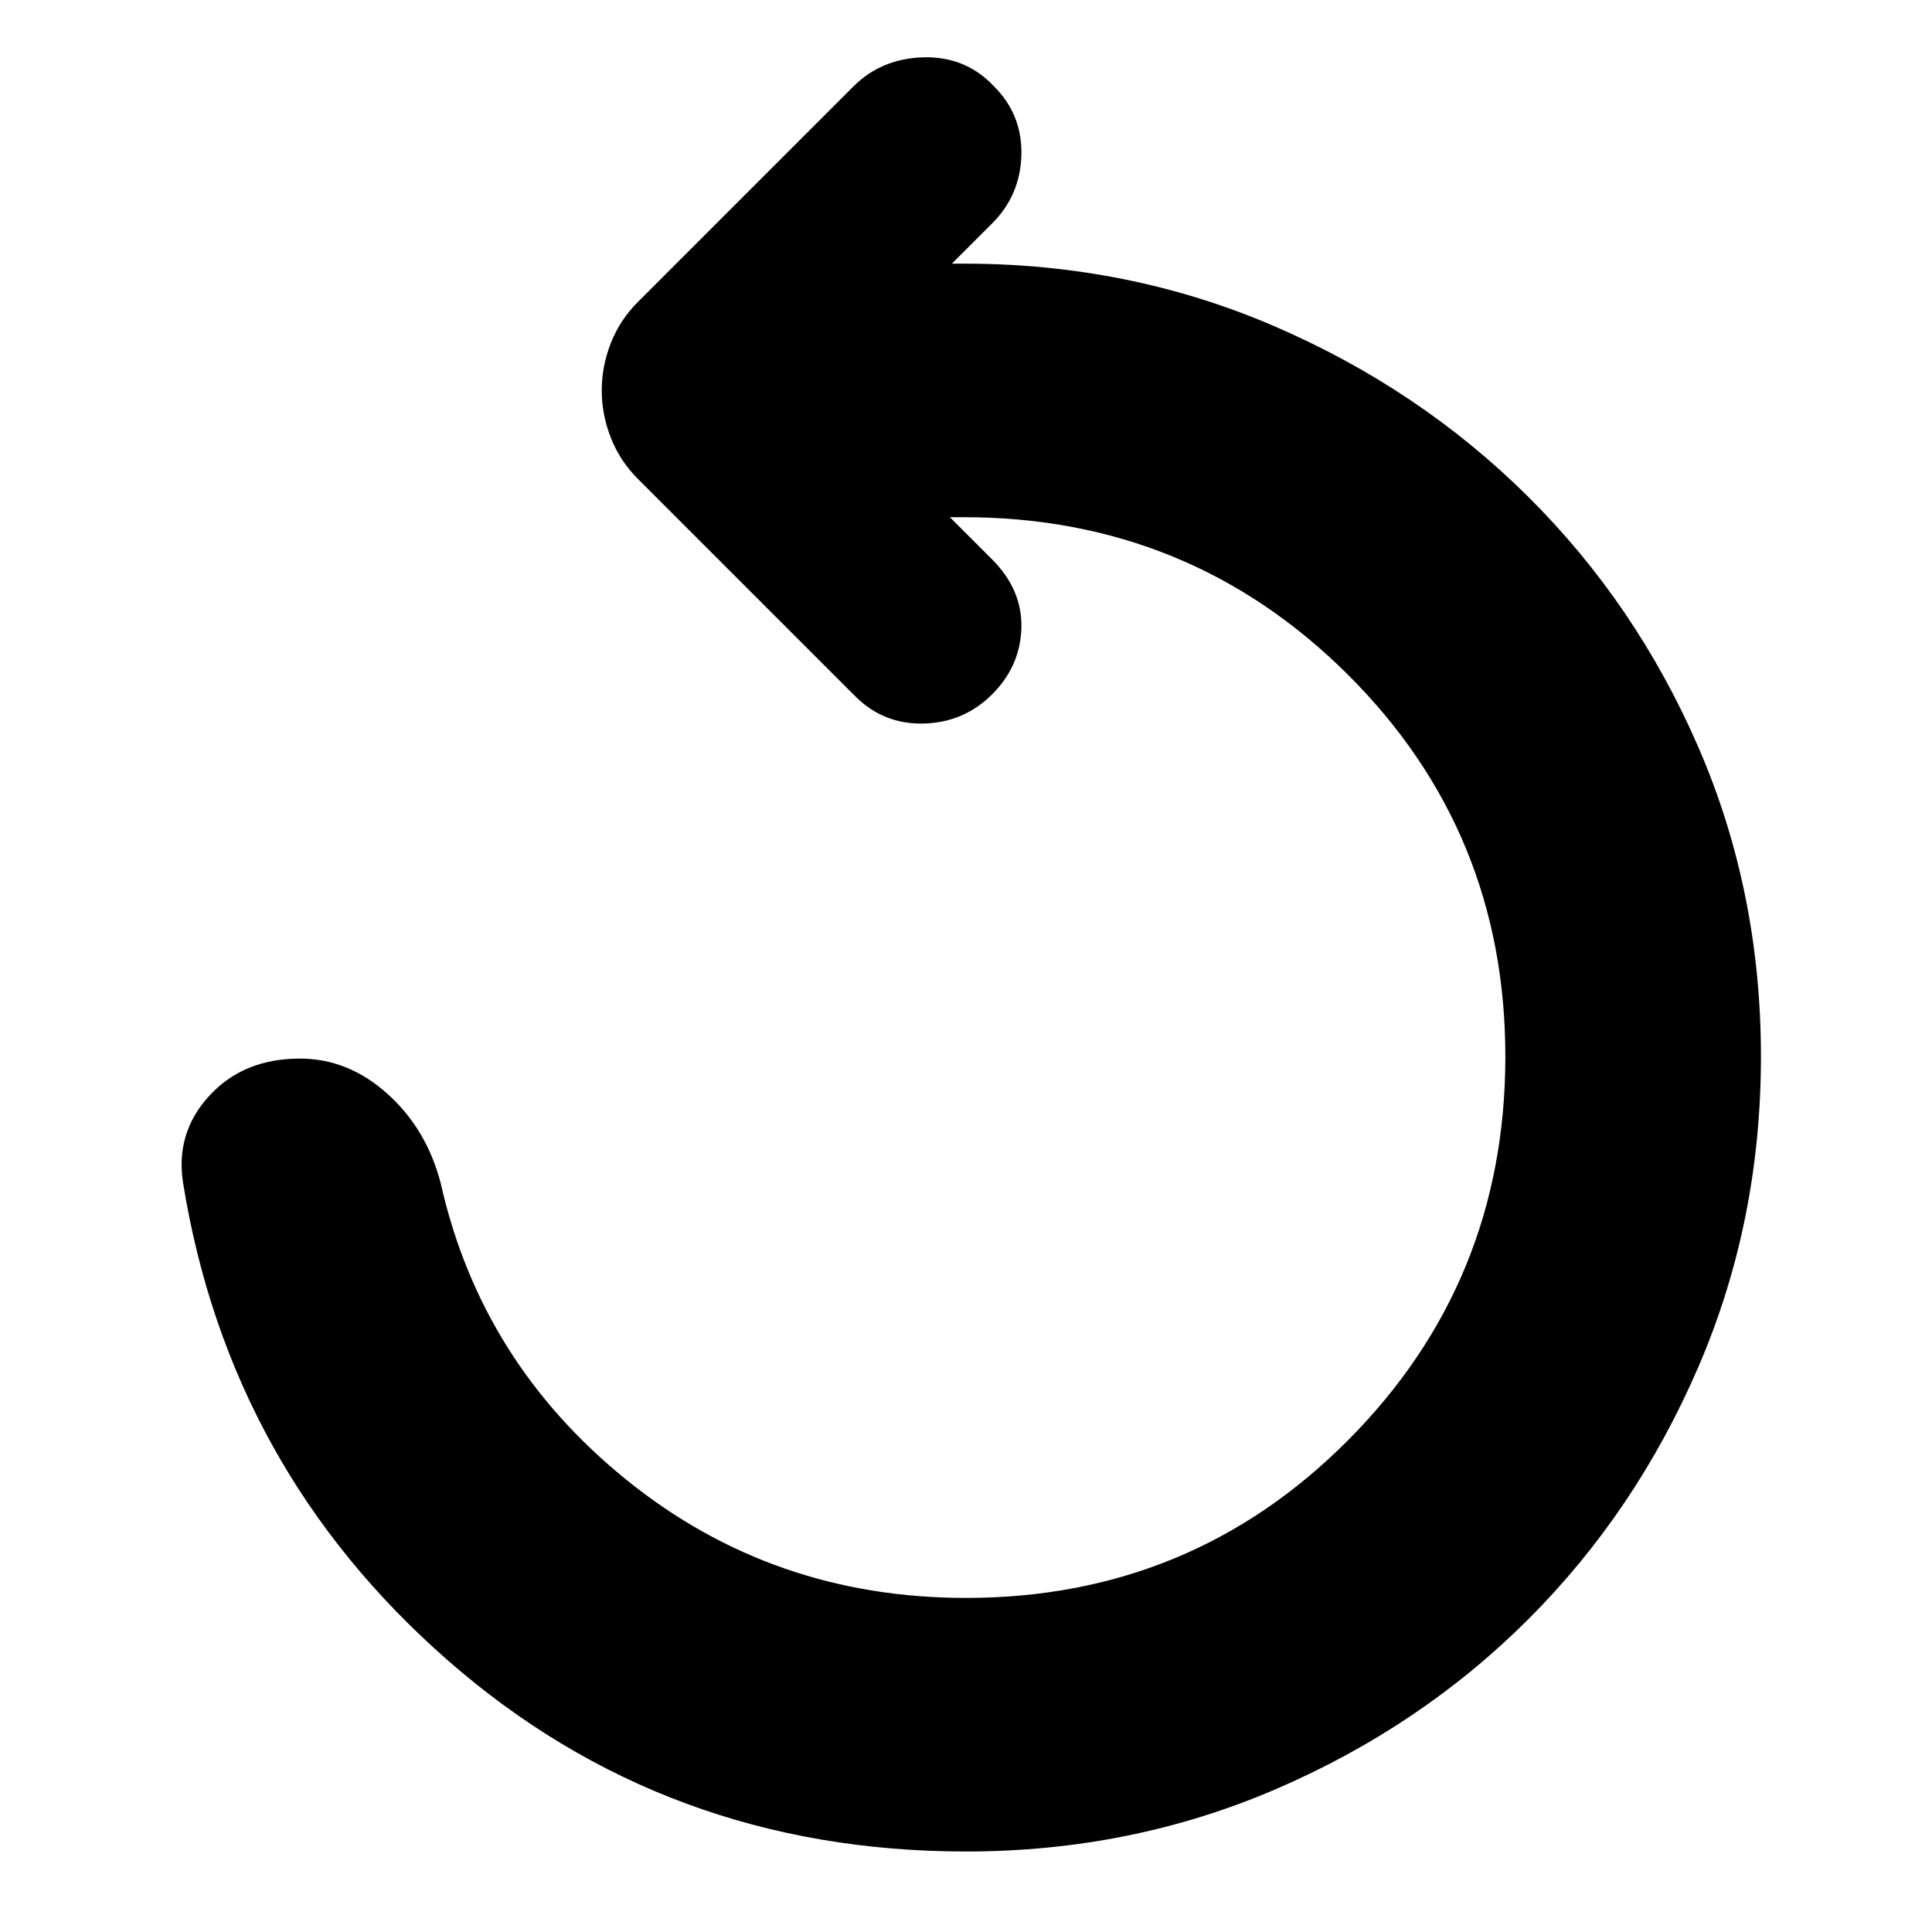 <svg aria-hidden="true" xmlns="http://www.w3.org/2000/svg" viewBox="0 0 24 24" height="24" width="24"><path d="M12 23q-3.725 0-6.438-2.375Q2.85 18.25 2.275 14.7q-.1-.625.325-1.088.425-.462 1.125-.462.6 0 1.087.437.488.438.663 1.113.5 2.225 2.313 3.688Q9.6 19.85 12 19.85q2.8 0 4.75-1.963 1.95-1.962 1.95-4.762t-1.962-4.75q-1.963-1.95-4.763-1.95H11.8l.525.525q.375.375.363.85-.013.475-.363.825t-.85.363q-.5.012-.85-.338l-2.7-2.7q-.225-.225-.337-.513-.113-.287-.113-.587t.113-.588q.112-.287.337-.512L10.6 1.075q.35-.35.875-.363.525-.012.875.363.35.35.338.85-.013.5-.363.85l-.5.5h.15q2.05 0 3.85.775 1.8.775 3.15 2.112Q20.325 7.5 21.1 9.287q.775 1.788.775 3.838t-.775 3.85q-.775 1.8-2.112 3.137-1.338 1.338-3.138 2.113Q14.05 23 12 23Z"/></svg>
